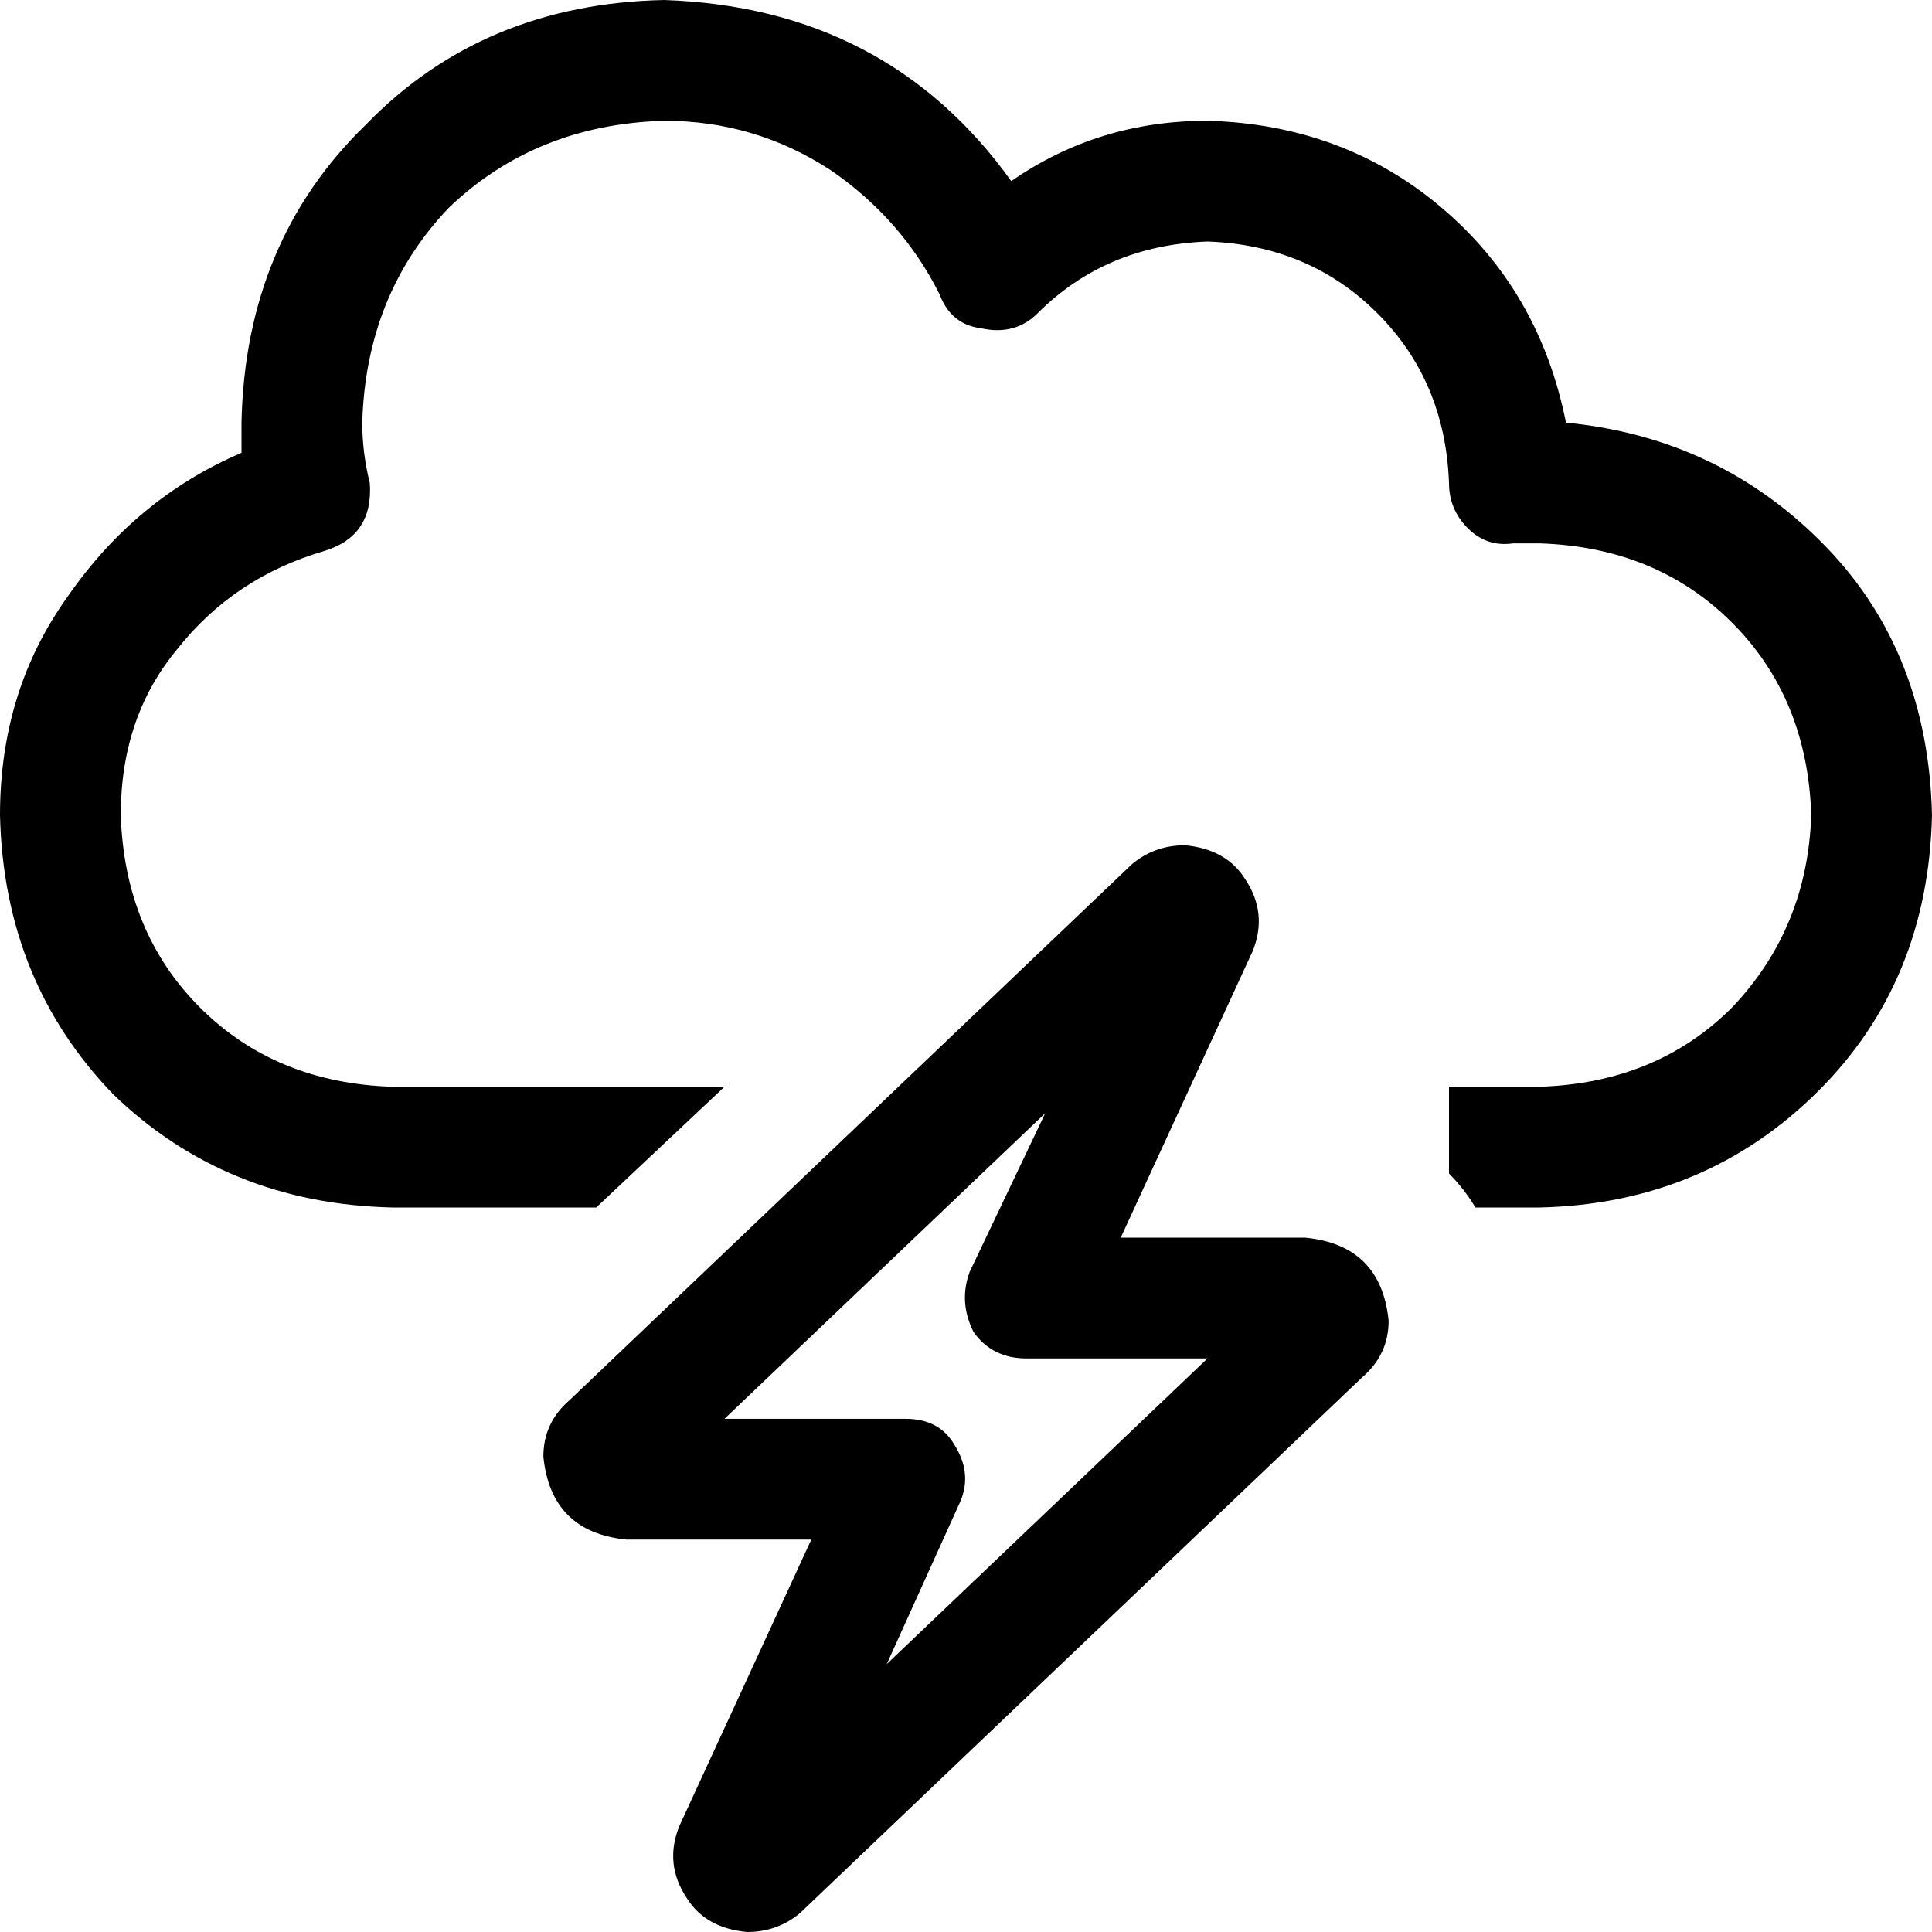<svg xmlns="http://www.w3.org/2000/svg" viewBox="0 0 512 512">
  <path d="M 96 112 Q 97 78 119 55 L 119 55 L 119 55 Q 142 33 176 32 Q 200 32 220 45 Q 239 58 249 78 Q 252 86 260 87 Q 269 89 275 83 Q 293 65 320 64 Q 347 65 365 83 Q 383 101 384 128 L 384 128 L 384 128 Q 384 135 389 140 Q 394 145 401 144 Q 405 144 408 144 Q 439 145 459 165 Q 479 185 480 216 Q 479 246 459 267 Q 439 287 408 288 L 384 288 L 384 288 L 384 311 L 384 311 Q 388 315 391 320 L 408 320 L 408 320 Q 452 319 482 289 Q 511 260 512 216 Q 511 173 484 145 Q 456 116 415 112 Q 408 77 382 55 Q 356 33 320 32 Q 291 32 268 48 Q 235 2 176 0 Q 128 1 97 33 Q 65 64 64 112 Q 64 116 64 120 Q 36 132 18 158 Q 0 183 0 216 Q 1 260 30 290 Q 60 319 104 320 L 158 320 L 158 320 L 192 288 L 192 288 L 104 288 L 104 288 Q 73 287 53 267 Q 33 247 32 216 Q 32 190 47 172 Q 62 153 86 146 Q 99 142 98 128 Q 96 120 96 112 L 96 112 Z M 192 376 L 277 295 L 192 376 L 277 295 L 257 337 L 257 337 Q 254 345 258 353 Q 263 360 272 360 L 320 360 L 320 360 L 235 441 L 235 441 L 254 399 L 254 399 Q 258 391 253 383 Q 249 376 240 376 L 192 376 L 192 376 Z M 212 507 L 361 365 L 212 507 L 361 365 Q 368 359 368 350 Q 366 330 346 328 L 297 328 L 297 328 L 332 252 L 332 252 Q 336 242 330 233 Q 325 225 314 224 Q 306 224 300 229 L 151 371 L 151 371 Q 144 377 144 386 Q 146 406 166 408 L 215 408 L 215 408 L 180 484 L 180 484 Q 176 494 182 503 Q 187 511 198 512 Q 206 512 212 507 L 212 507 Z" />
</svg>